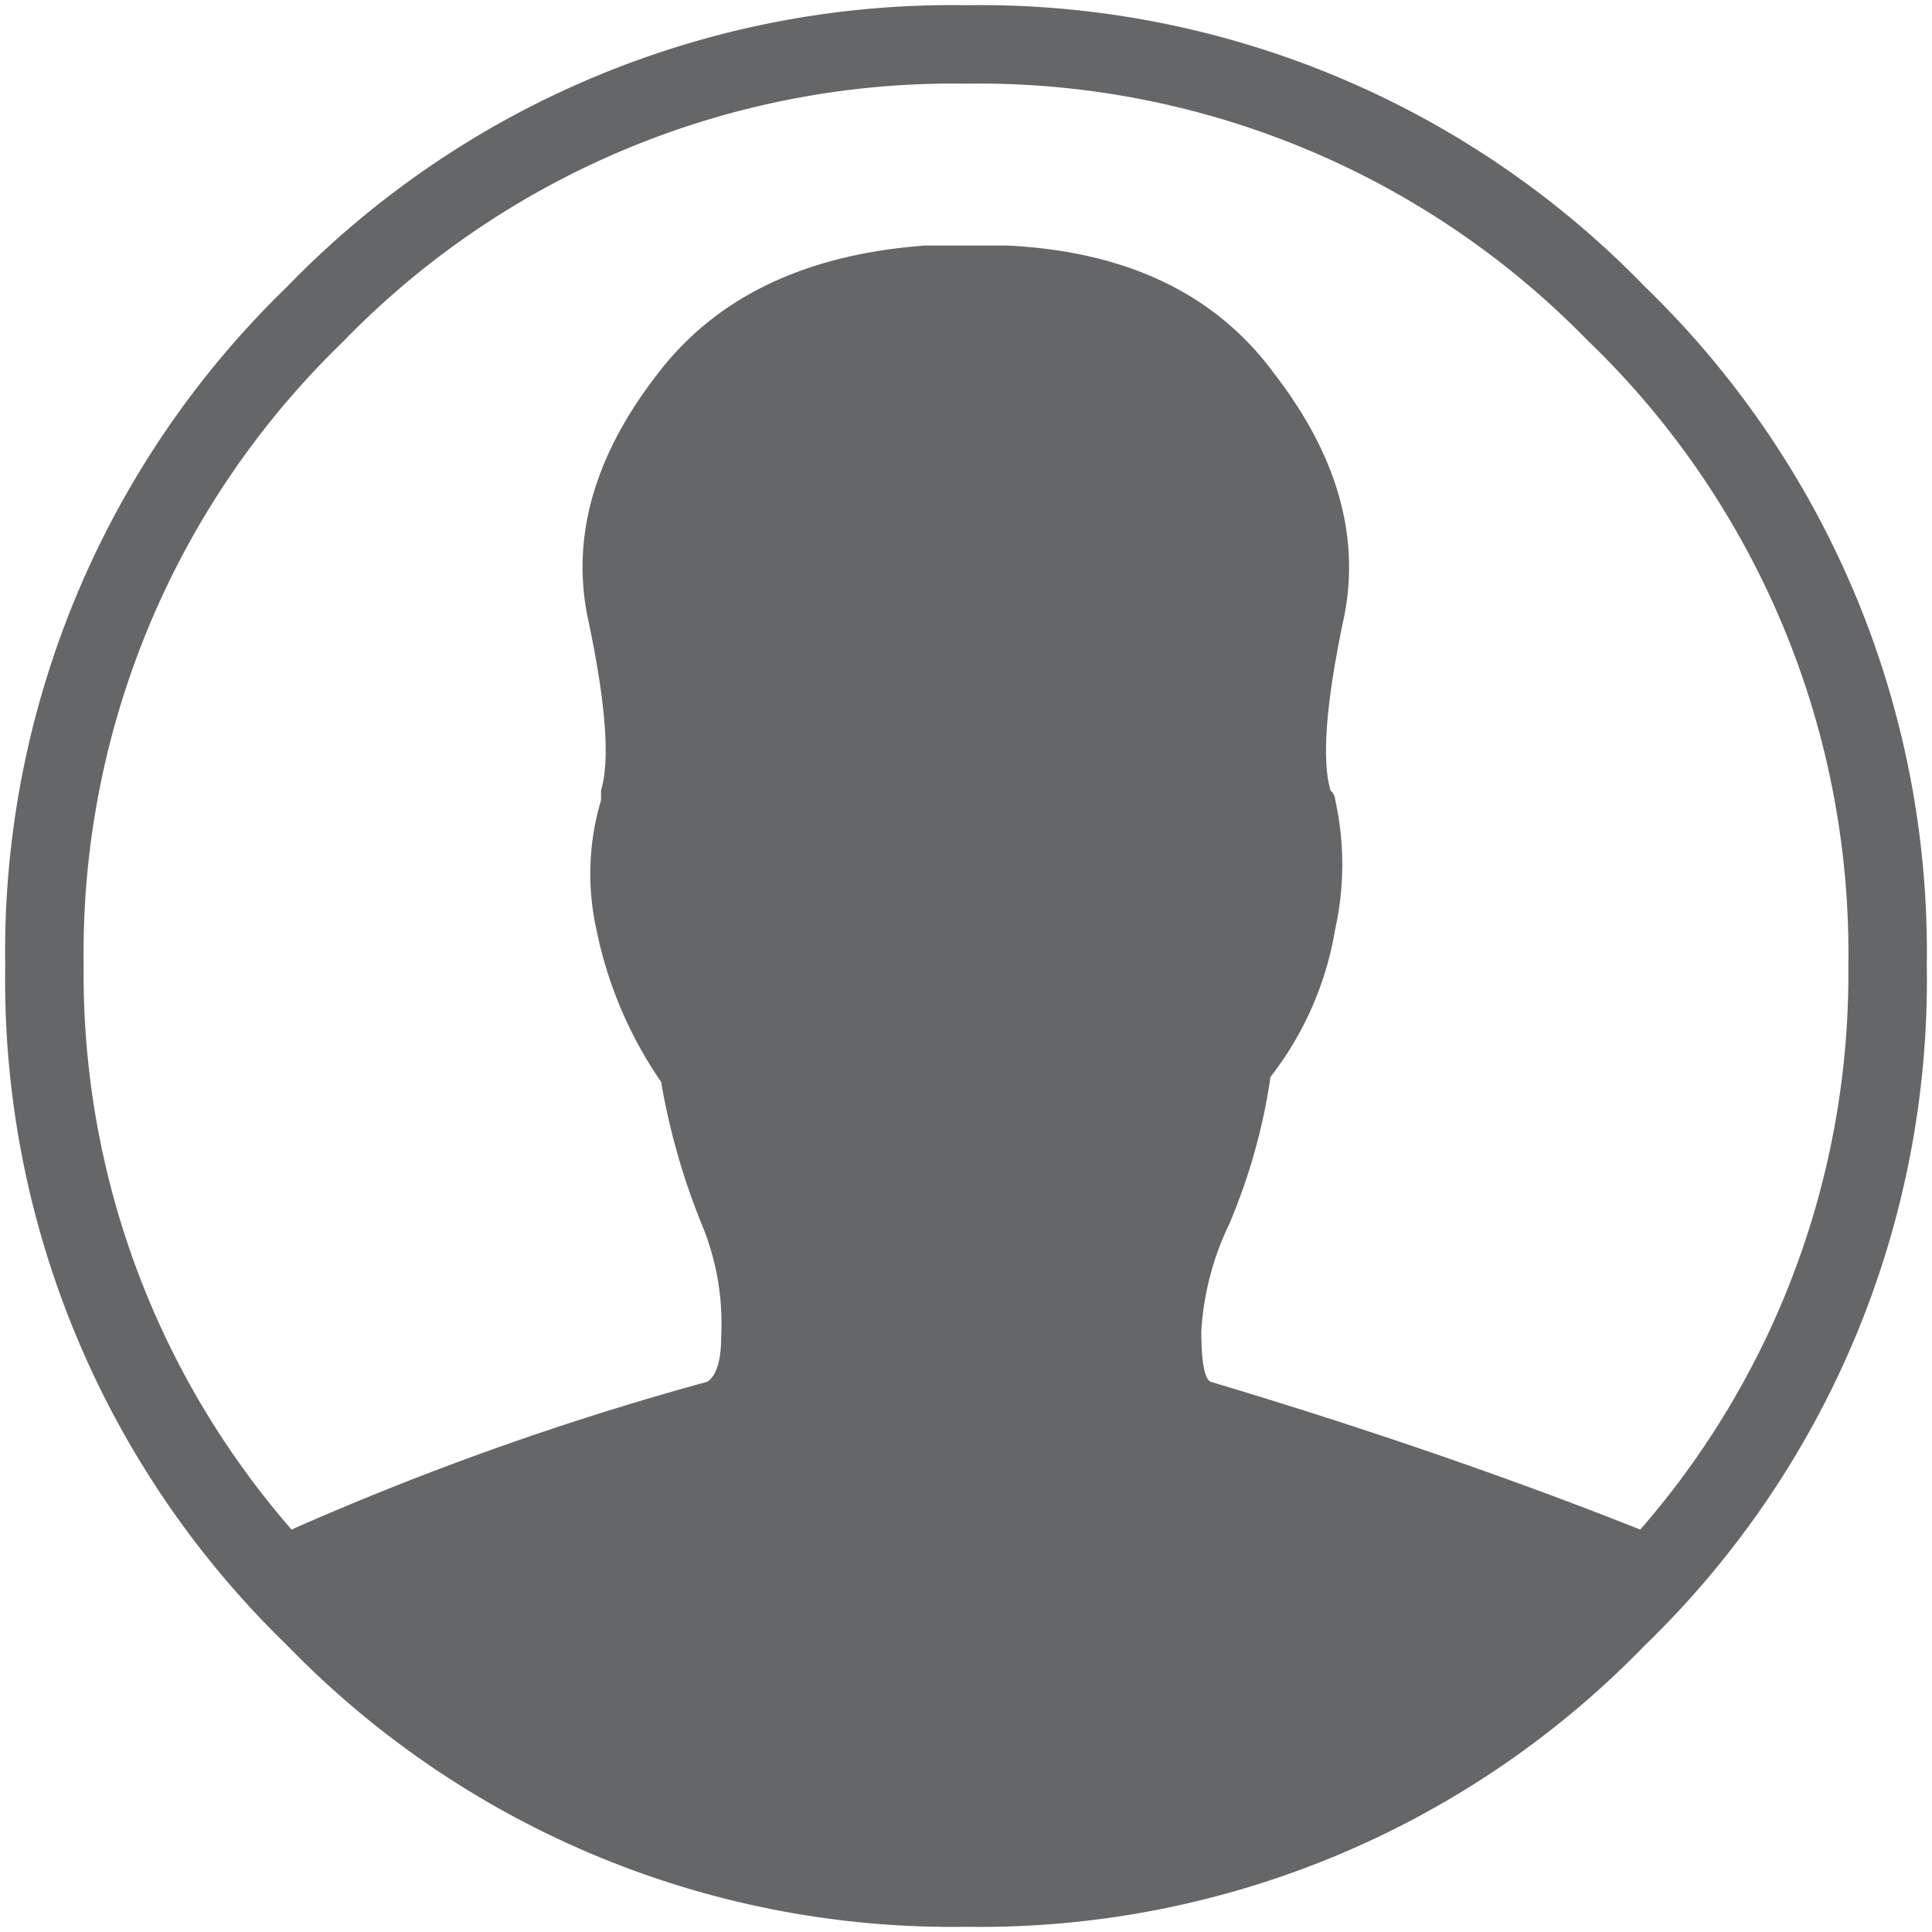 <svg id="Layer_1" data-name="Layer 1" xmlns="http://www.w3.org/2000/svg" viewBox="0 0 100 100"><defs><style>.cls-1{fill:#656668;}</style></defs><title>avatar</title><path class="cls-1" d="M14.85,14.85A47.9,47.9,0,0,1,50,.27,47.9,47.9,0,0,1,85.15,14.85,47.9,47.9,0,0,1,99.73,50,47.9,47.9,0,0,1,85.15,85.15,47.9,47.9,0,0,1,50,99.73,47.9,47.9,0,0,1,14.85,85.15,47.9,47.9,0,0,1,.27,50,47.9,47.9,0,0,1,14.85,14.85Zm67.42,2.87A44,44,0,0,0,50,4.33,44,44,0,0,0,17.72,17.72,44,44,0,0,0,4.33,50,43.75,43.75,0,0,0,15.09,79.17a153.15,153.15,0,0,1,21.52-7.65q0.72-.48.72-2.39a13.32,13.32,0,0,0-1-5.74A35.41,35.41,0,0,1,34.22,56a21.37,21.37,0,0,1-3.35-7.89,13.3,13.3,0,0,1,.24-6.69V40.91q0.72-2.39-.72-9.09Q29.2,25.61,34,19.4q4.54-6,13.87-6.69h4.3Q61.48,13.18,66,19.4q4.78,6.22,3.59,12.43-1.43,6.69-.72,9.09a0.69,0.69,0,0,1,.24.48,15.49,15.49,0,0,1,0,6.69,16.94,16.94,0,0,1-3.35,7.65,30.6,30.6,0,0,1-2.15,7.65,14.74,14.74,0,0,0-1.43,5.5q0,2.39.48,2.63,12,3.59,22.24,7.65A43.75,43.75,0,0,0,95.67,50,44,44,0,0,0,82.28,17.72Z"/></svg>